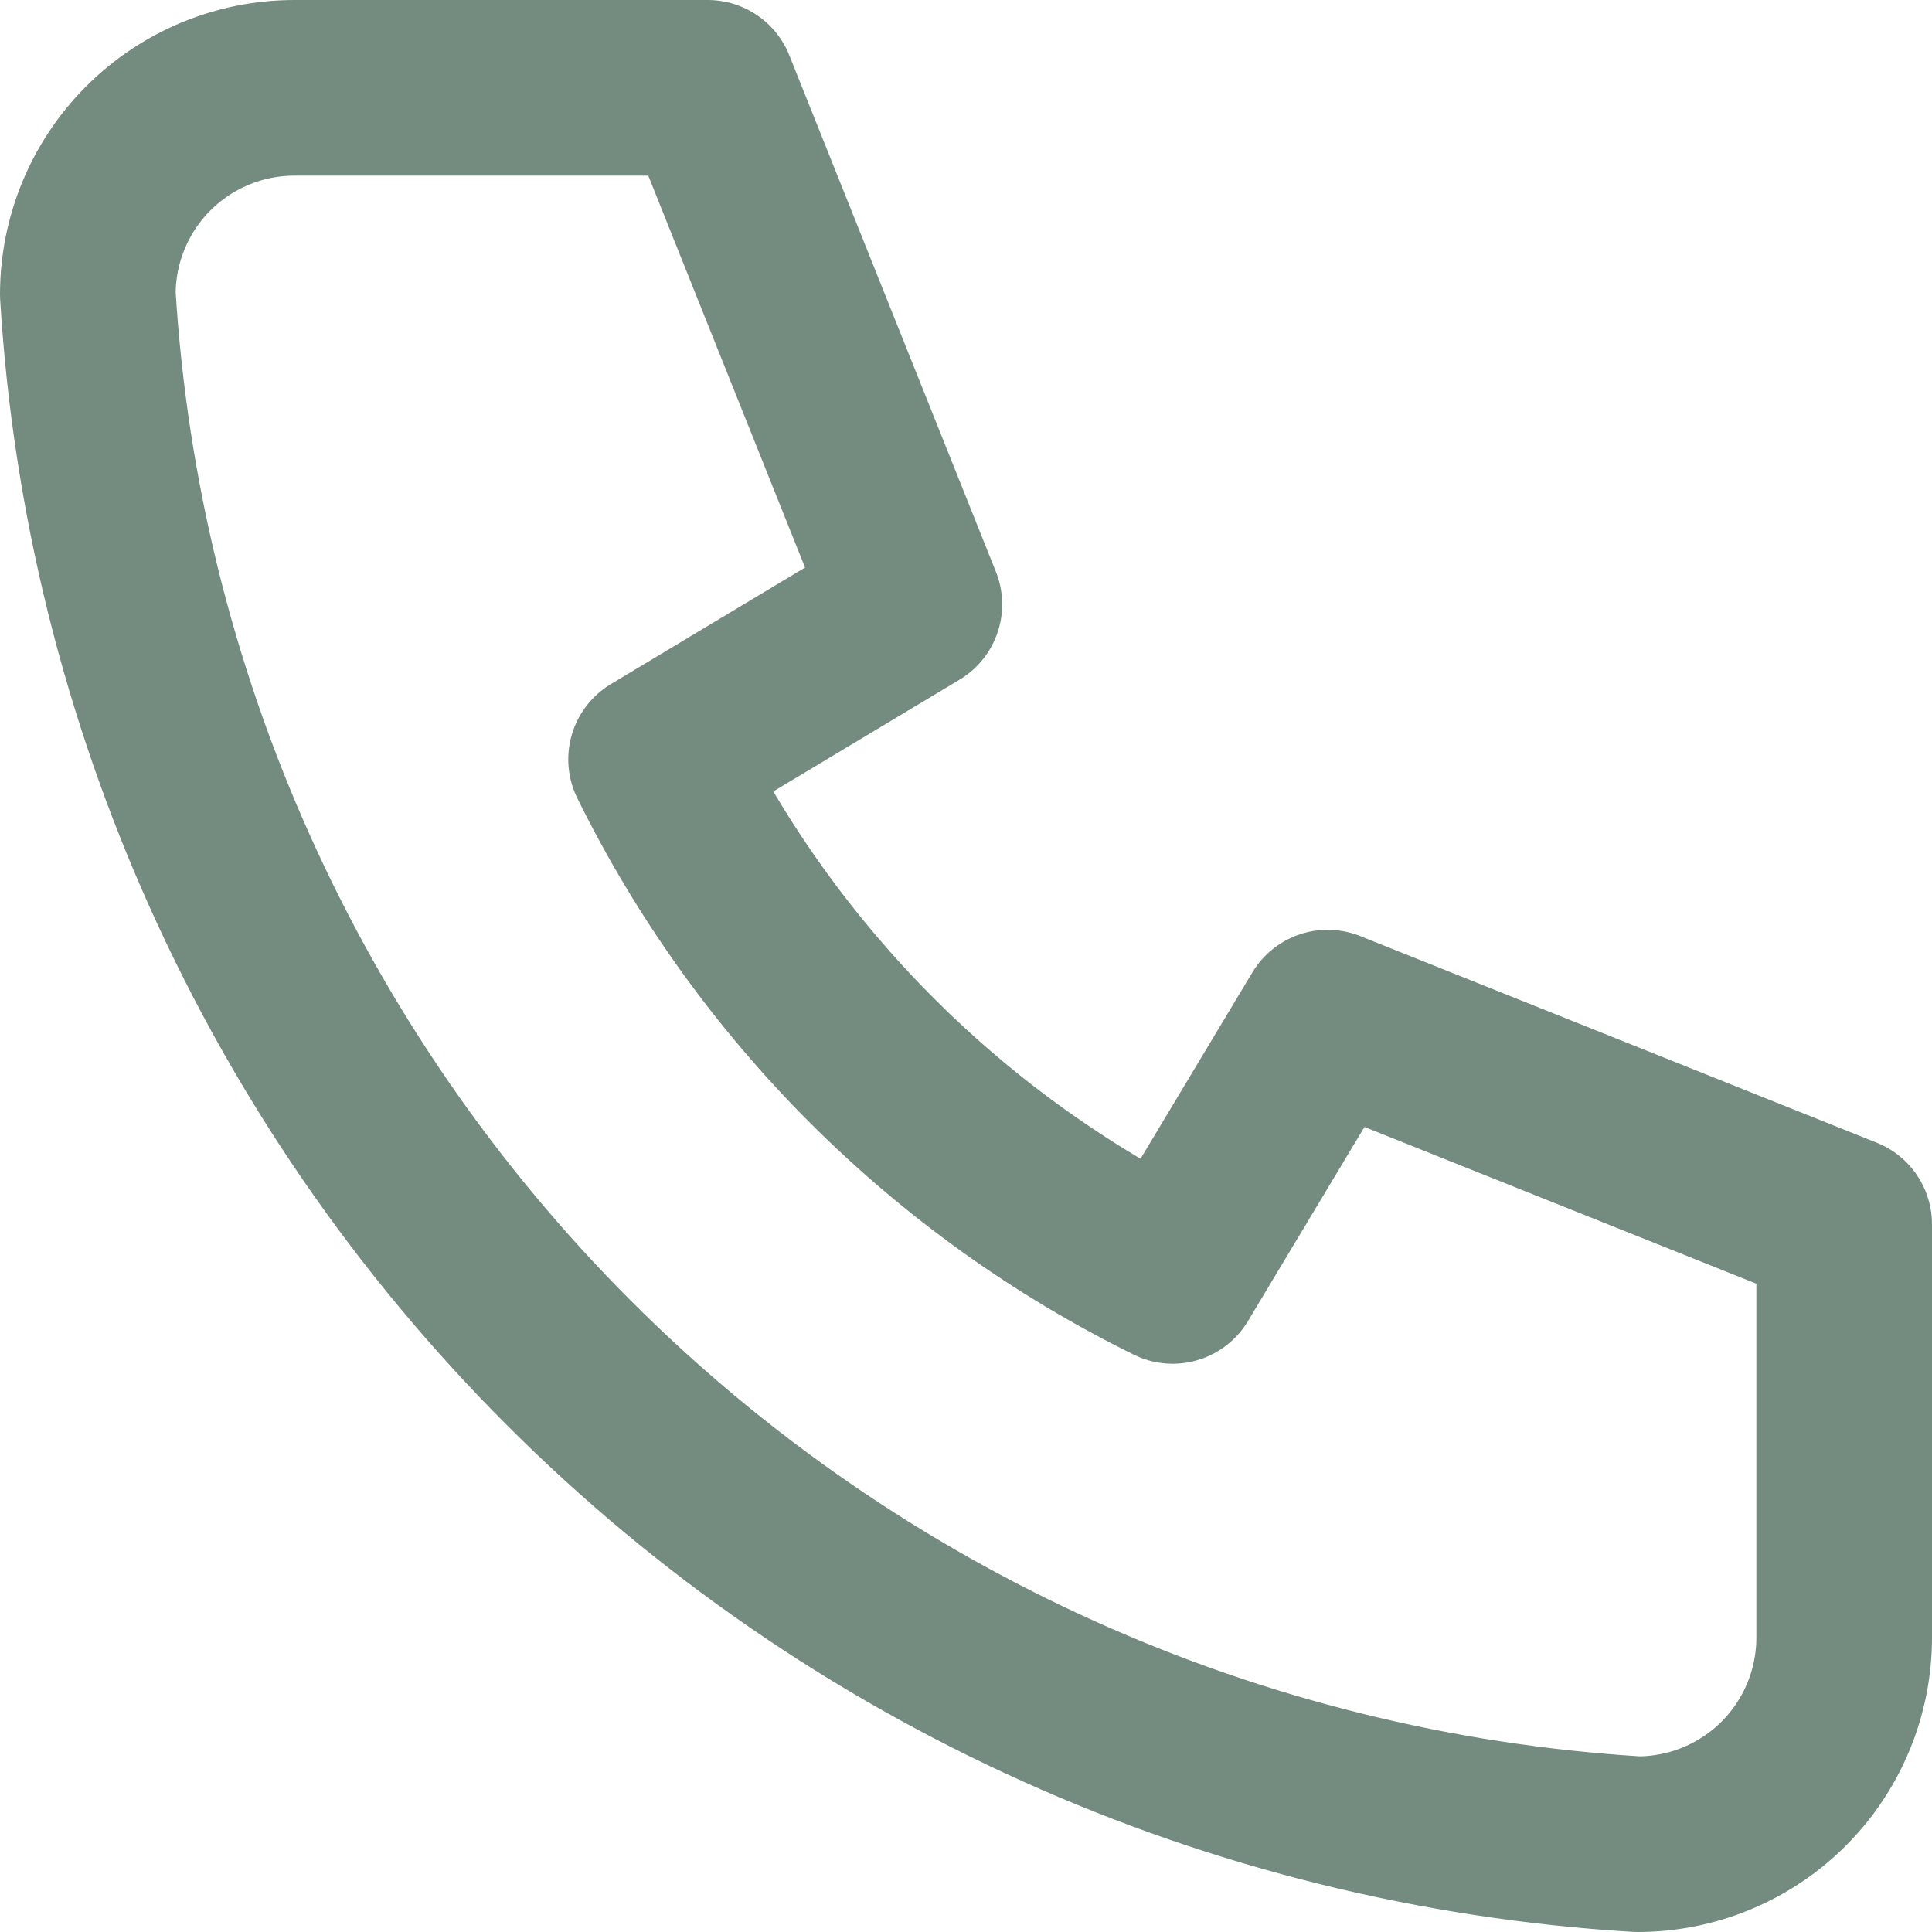 <svg width="22" height="22" viewBox="0 0 22 22" fill="none" xmlns="http://www.w3.org/2000/svg">
<g clip-path="url(#clip0_1191_4513)">
<path d="M3.353 1H8.059L10.412 6.882L7.471 8.647C8.731 11.202 10.798 13.27 13.353 14.529L15.118 11.588L21 13.941V18.647C21 19.271 20.752 19.87 20.311 20.311C19.87 20.752 19.271 21 18.647 21C14.058 20.721 9.73 18.772 6.479 15.521C3.228 12.27 1.279 7.942 1 3.353C1 2.729 1.248 2.13 1.689 1.689C2.13 1.248 2.729 1 3.353 1Z" stroke="#748B80" stroke-width="2" stroke-linecap="round" stroke-linejoin="round"/>
</g>
<defs>
<clipPath id="clip0_1191_4513">
<rect width="22" height="22" fill="white"/>
</clipPath>
</defs>
</svg>
